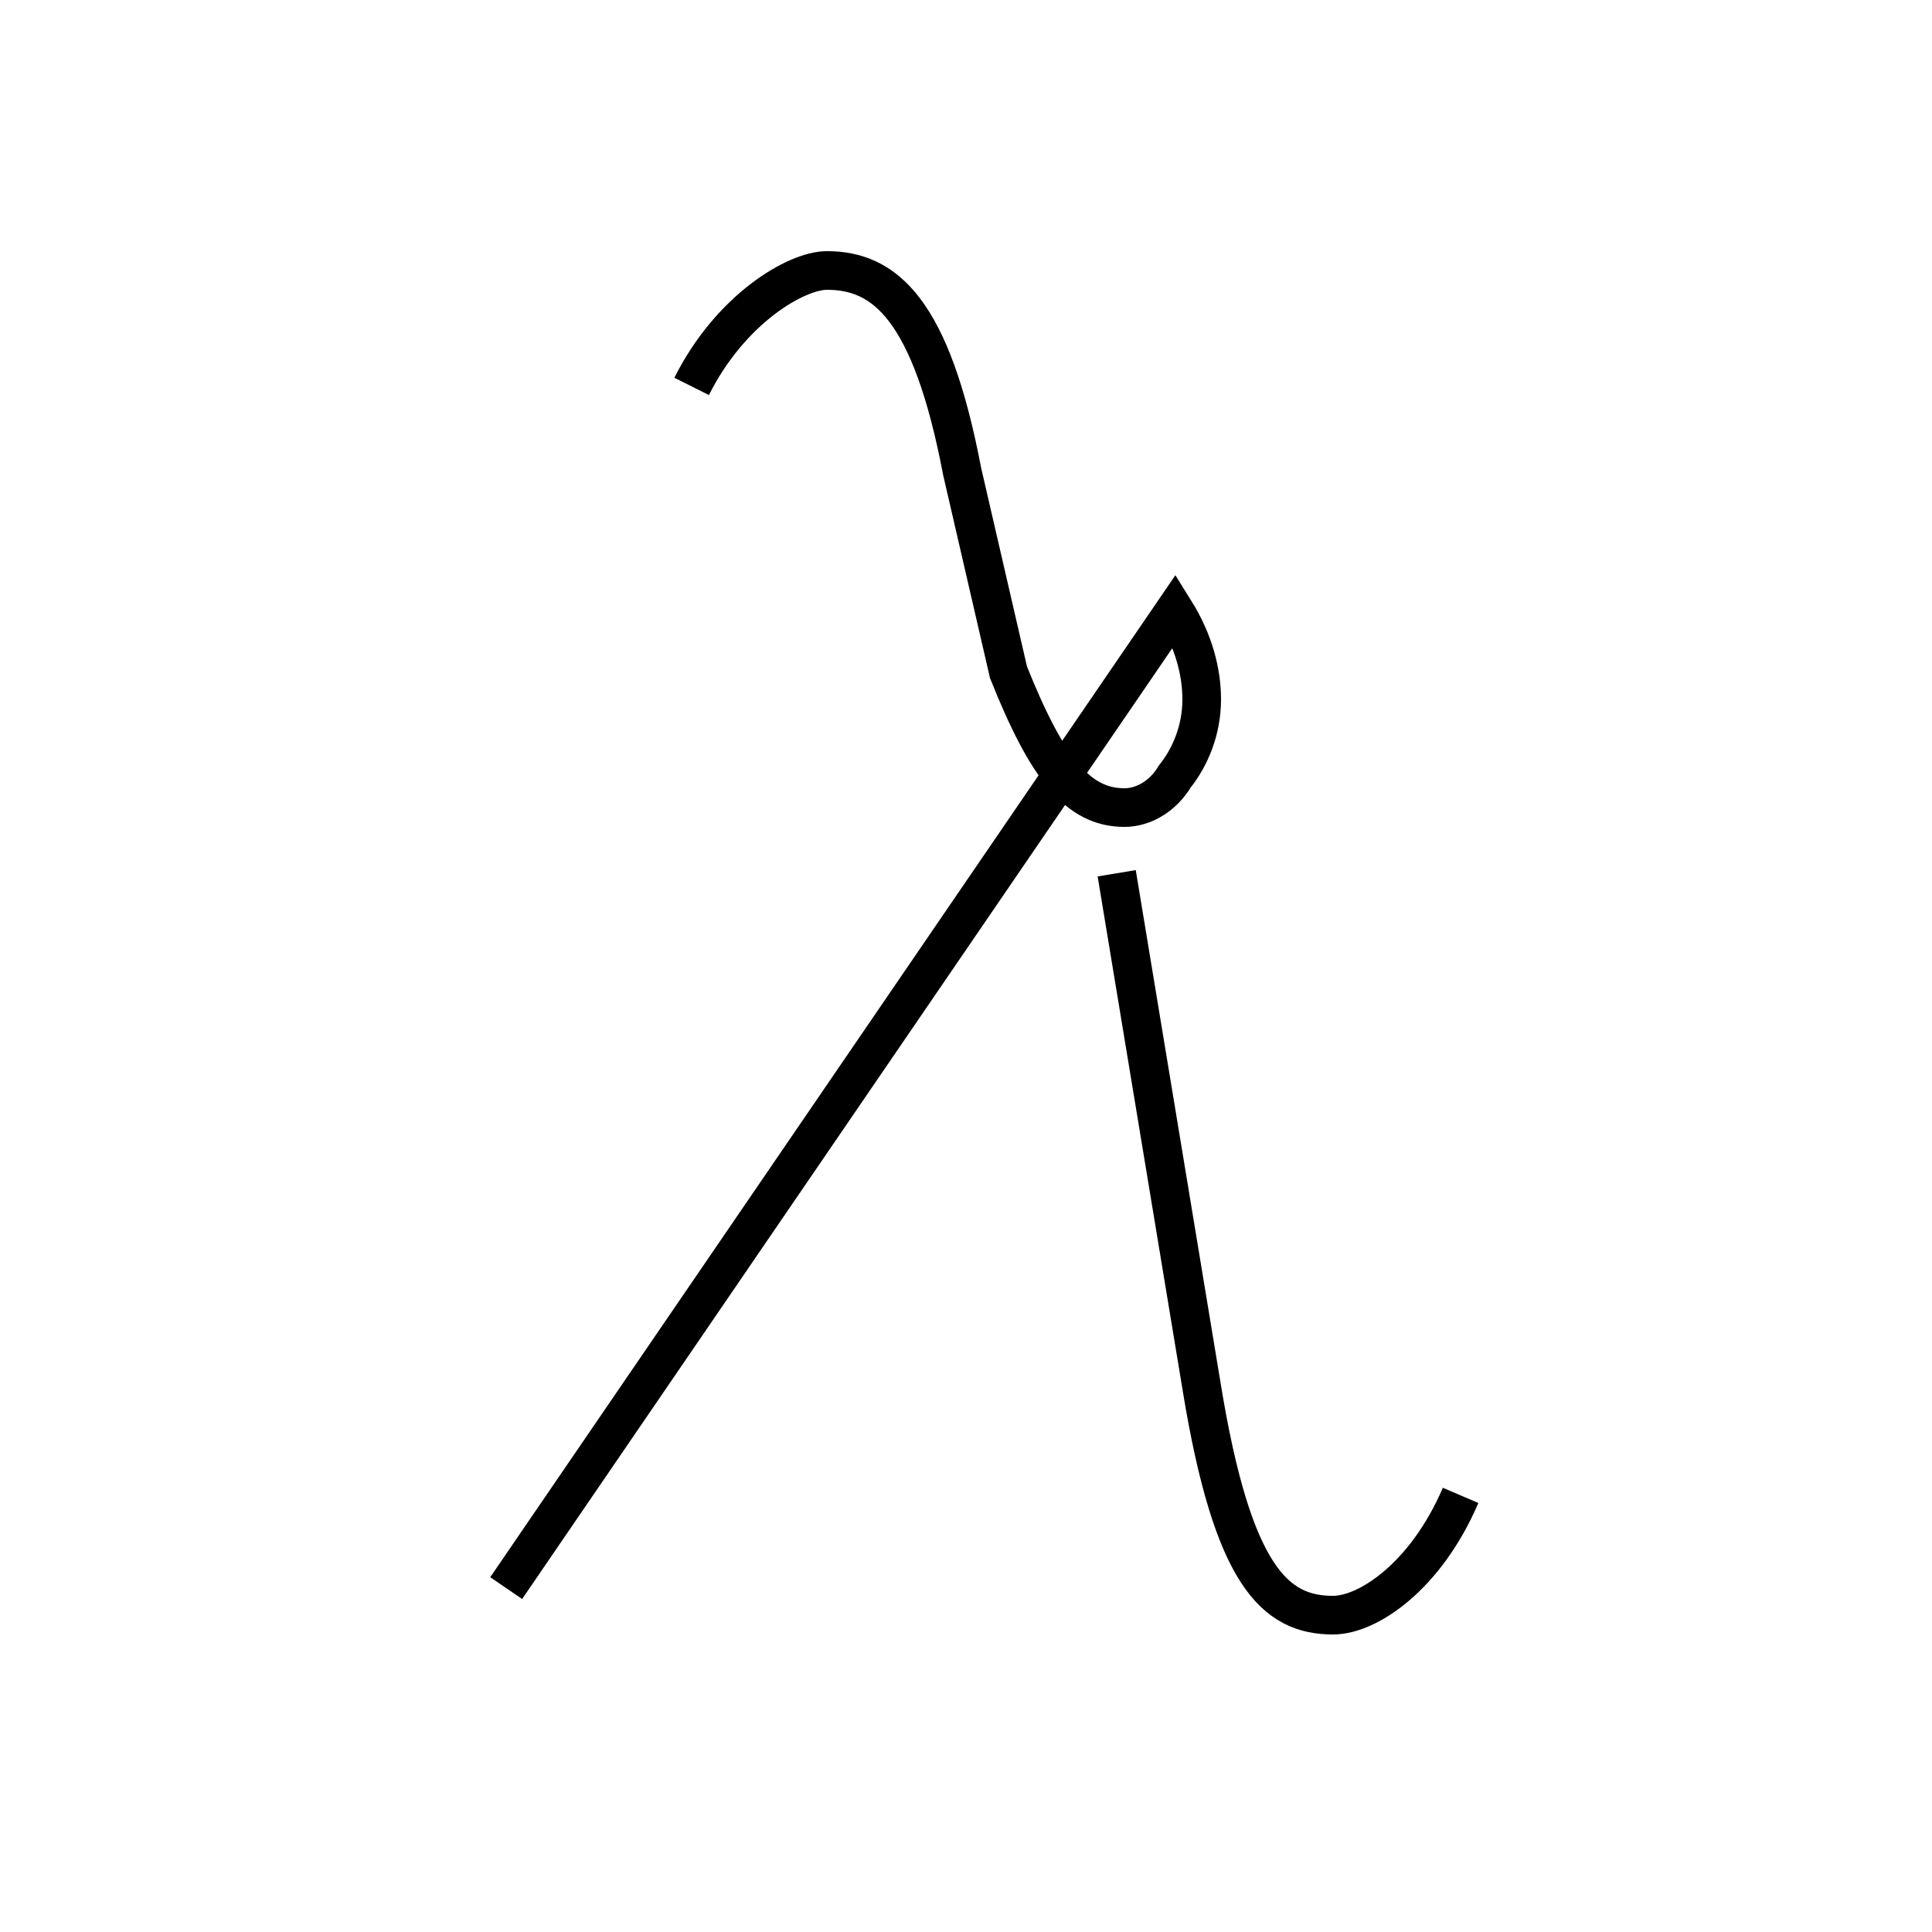 <?xml version='1.0' encoding='utf8'?>
<svg viewBox="0.0 -6.0 50.0 50.0" version="1.1" xmlns="http://www.w3.org/2000/svg">
<rect x="0.0" y="-6.0" width="50.0" height="50.0" fill="#808080" stroke="none"/>
<rect x="-1000" y="-1000" width="2000" height="2000" stroke="white" fill="white"/>
<g style="fill:white;stroke:#000000;  stroke-width:1">
<path d="M 17.9 -34.0 C 18.9 -36.0 20.6 -37.0 21.4 -37.0 C 22.9 -37.0 24.1 -36.0 24.9 -31.8 L 26.1 -26.6 L 26.1 -26.6 C 27.1 -24.1 27.9 -23.1 29.1 -23.1 C 29.6 -23.1 30.1 -23.4 30.4 -23.9 C 30.8 -24.4 31.1 -25.1 31.1 -25.9 C 31.1 -26.6 30.9 -27.4 30.4 -28.2 L 13.1 -2.9 M 37.8 -5.3 C 36.9 -3.2 35.4 -2.2 34.5 -2.2 C 33.0 -2.2 31.9 -3.2 31.1 -8.1 L 28.9 -21.4" transform="translate(0.0 38.0)" />
</g>
</svg>
